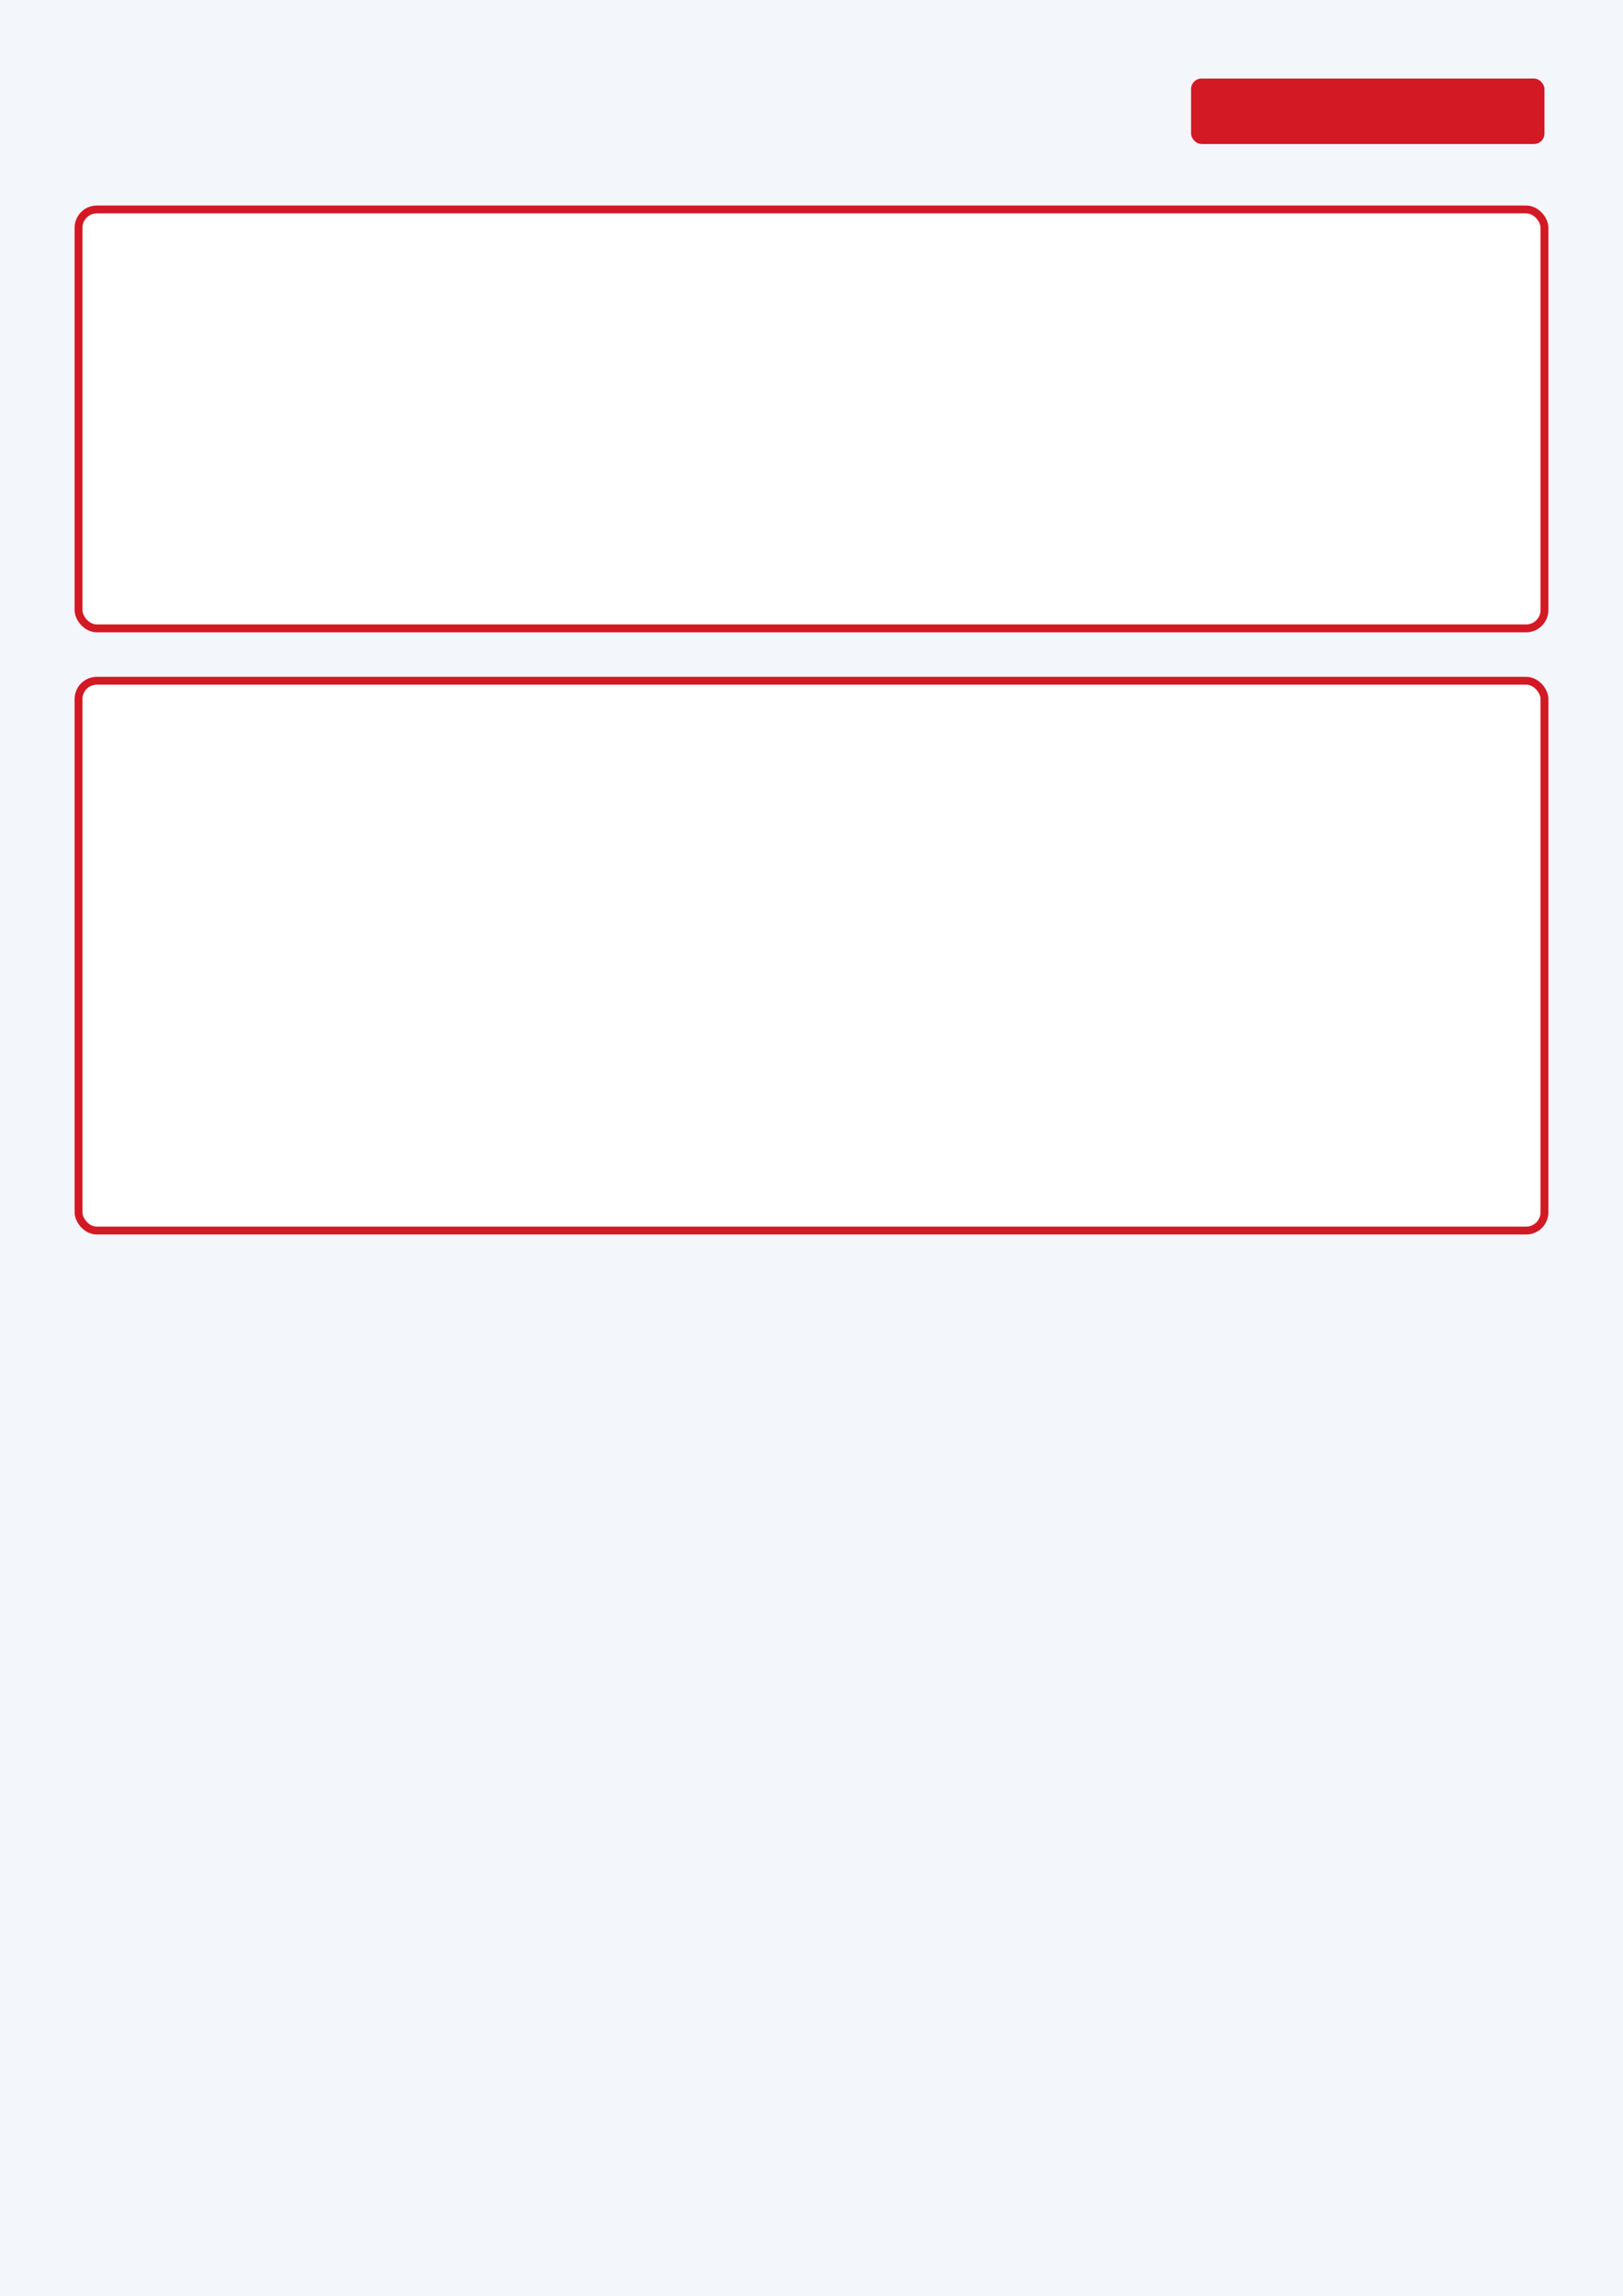 <svg xmlns="http://www.w3.org/2000/svg" width="1240" height="1754">
  <rect width="100%" height="100%" fill="#f3f6fb"/>
  <g transform="translate(60,60)">
    <rect x="850" y="0" width="270" height="50" rx="8" fill="#d31924"/>
    <rect x="0" y="100" width="1120" height="320" rx="14" fill="#fff" stroke="#d31924" stroke-width="6"/>
    <rect x="0" y="460" width="1120" height="420" rx="14" fill="#fff" stroke="#d31924" stroke-width="6"/>
  </g>
</svg>
